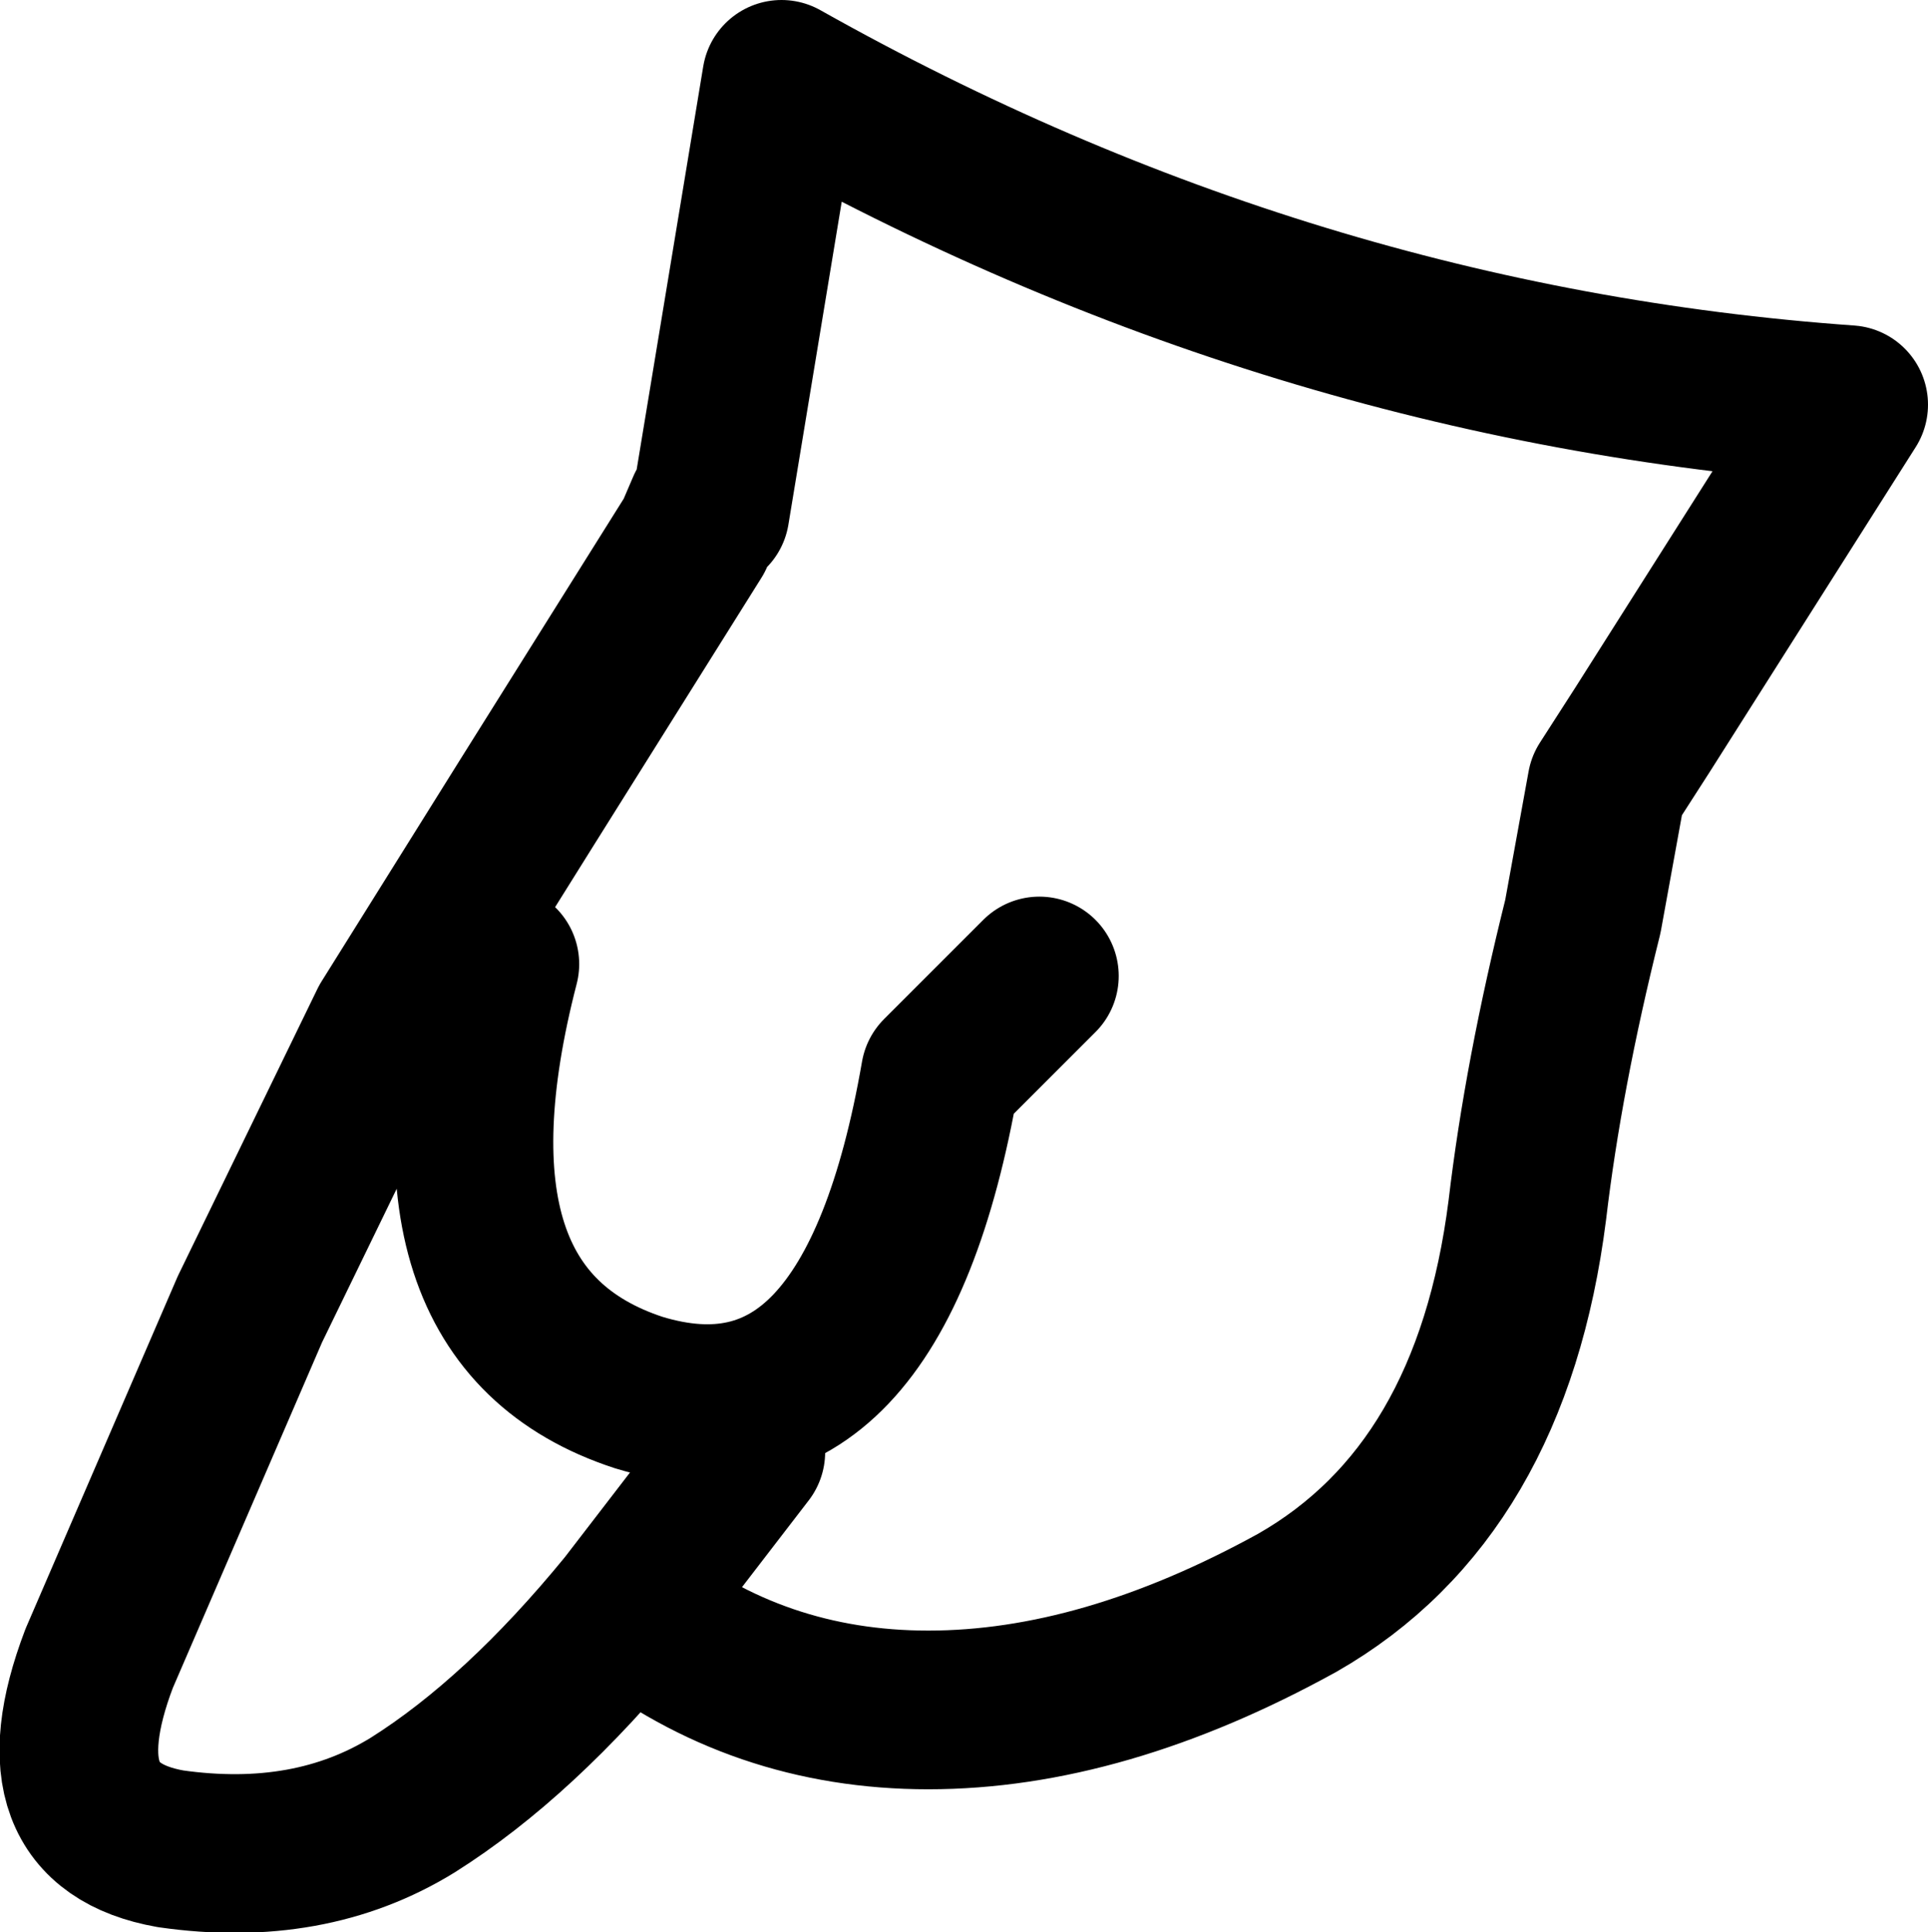 <?xml version="1.0" encoding="UTF-8" standalone="no"?>
<svg xmlns:xlink="http://www.w3.org/1999/xlink" height="24.35px" width="24.3px" xmlns="http://www.w3.org/2000/svg">
  <g transform="matrix(1.0, 0.0, 0.0, 1.0, 12.15, 12.2)">
    <path d="M8.55 -3.0 L9.0 -2.85" fill="none" stroke="#000000" stroke-linecap="round" stroke-linejoin="round" stroke-width="0.05"/>
    <path d="M8.55 -3.0 L8.1 -2.3 7.8 -0.65 Q7.3 1.35 7.1 3.05 6.65 6.6 4.2 8.0 1.75 9.35 -0.45 9.35 -2.6 9.35 -4.25 8.05 -5.6 9.7 -6.95 10.55 -8.25 11.35 -10.0 11.1 -11.7 10.8 -10.9 8.7 L-9.0 4.3 -7.25 0.7 -5.5 -2.1 -3.4 -5.45 -3.25 -5.8 M-3.2 -5.75 L-2.3 -11.2 Q4.1 -7.6 11.15 -7.1 L8.55 -3.0 M-2.75 6.1 L-4.25 8.05 M0.95 0.1 L-0.3 1.35 Q-1.15 6.25 -4.1 5.35 -7.0 4.4 -5.85 -0.05" fill="none" stroke="#000000" stroke-linecap="round" stroke-linejoin="round" stroke-width="2.0"/>
    <path d="M-3.25 -5.8 L-3.2 -5.75" fill="none" stroke="#000000" stroke-linecap="round" stroke-linejoin="round" stroke-width="1.0"/>
  </g>
</svg>
